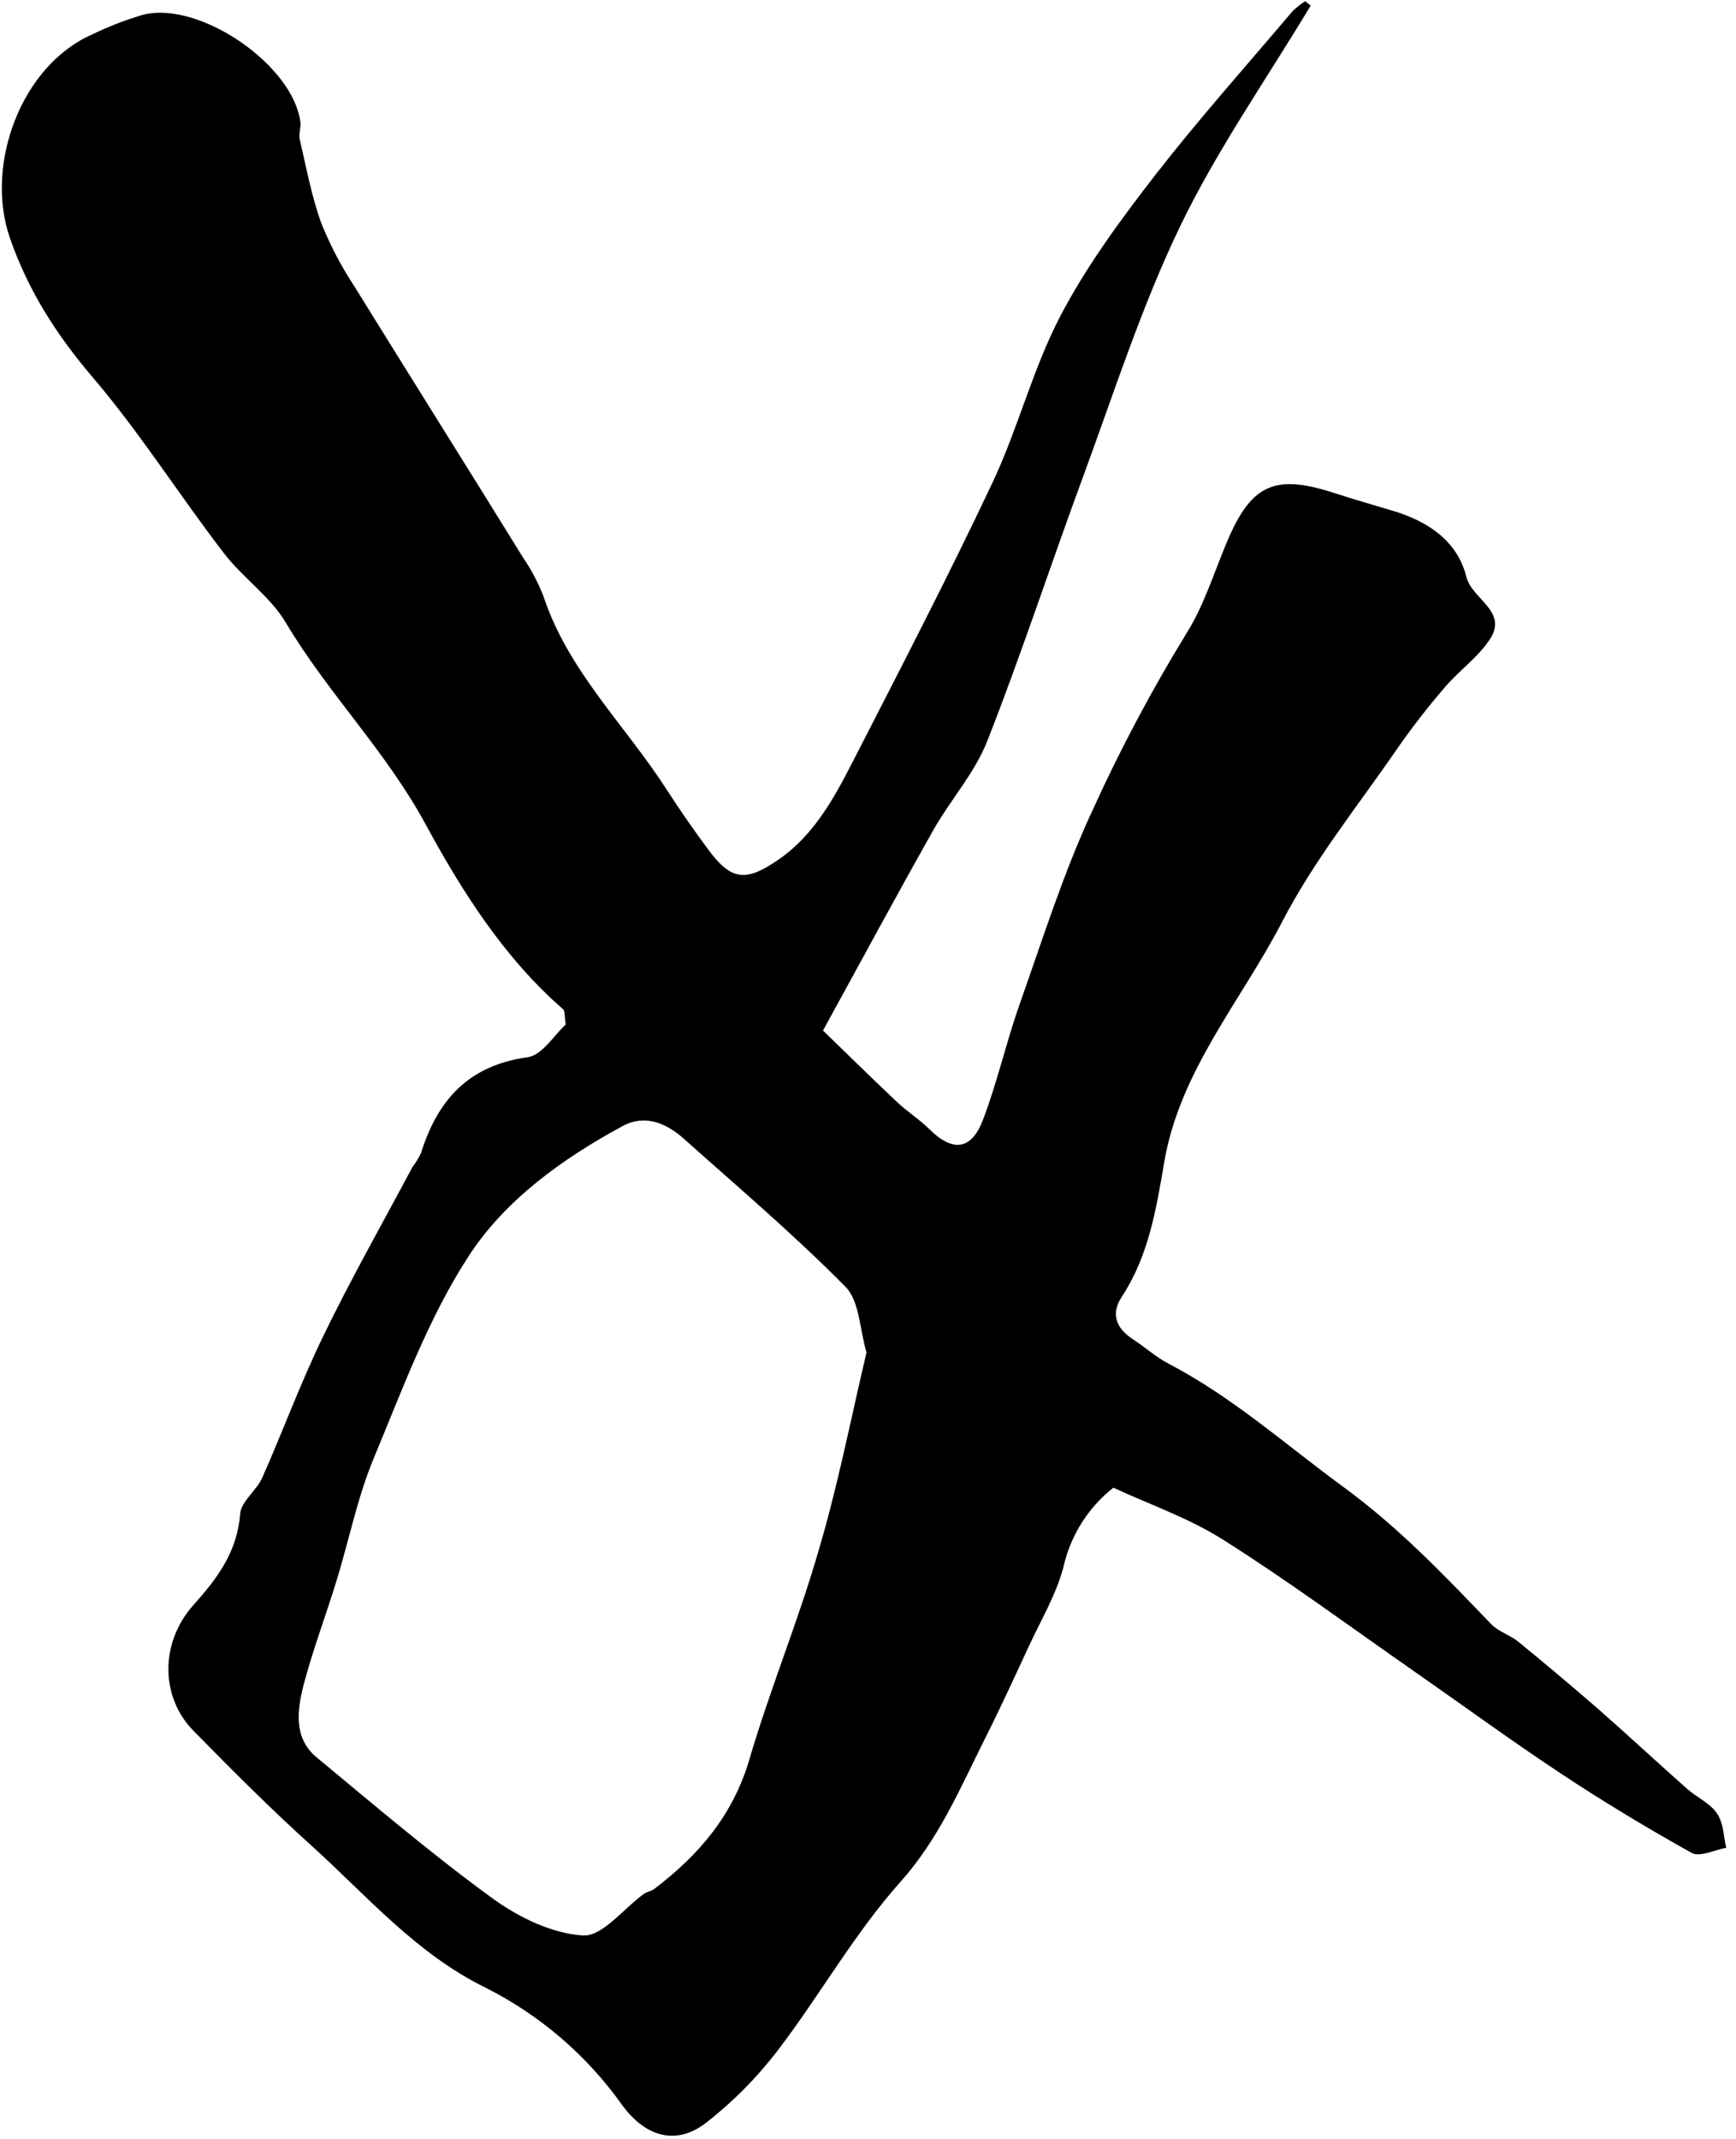 <svg width="151" height="186" viewBox="0 0 151 186" fill="none" xmlns="http://www.w3.org/2000/svg">
<g clip-path="url(#clip0_729_631)">
<path d="M114.007 0.485C110.174 6.868 105.859 13.02 102.644 19.688C99.269 26.693 96.887 34.185 94.187 41.503C91.372 49.135 88.845 56.873 85.871 64.438C84.781 67.2 82.674 69.543 81.194 72.151C78.061 77.7 75.038 83.312 71.586 89.599C73.548 91.499 75.77 93.687 78.036 95.823C78.943 96.676 80.013 97.351 80.9 98.234C82.882 100.162 84.492 100.013 85.504 97.351C86.753 94.073 87.524 90.602 88.691 87.309C90.692 81.654 92.5 75.892 95.021 70.469C97.431 65.162 100.169 60.009 103.217 55.041C104.726 52.63 105.584 49.829 106.693 47.183C108.815 42.125 110.83 41.185 115.993 42.844C117.666 43.388 119.368 43.88 121.041 44.377C124.131 45.283 126.749 46.975 127.55 50.162C128.032 52.091 131.17 53.132 129.613 55.547C128.596 57.124 126.942 58.276 125.698 59.727C124.234 61.423 122.858 63.193 121.576 65.031C118.153 70.011 114.296 74.784 111.529 80.135C107.966 87.01 102.629 93.094 101.274 101.001C100.57 105.118 99.924 109.158 97.581 112.74C96.617 114.187 97.046 115.464 98.512 116.419C99.582 117.113 100.551 117.995 101.674 118.579C107.219 121.472 111.828 125.608 116.813 129.253C121.658 132.792 125.636 136.967 129.68 141.185C130.317 141.85 131.334 142.149 132.062 142.733C134.386 144.632 136.678 146.561 138.937 148.518C141.569 150.827 144.129 153.209 146.747 155.528C147.586 156.27 148.734 156.767 149.336 157.649C149.939 158.532 149.9 159.636 150.151 160.653C149.139 160.831 147.856 161.492 147.152 161.101C143.295 158.951 139.472 156.651 135.774 154.202C131.402 151.31 127.169 148.21 122.863 145.211C117.411 141.412 112.054 137.449 106.438 133.9C103.405 131.972 99.92 130.776 96.844 129.344C94.65 131.071 93.117 133.5 92.505 136.224C91.873 138.635 90.552 140.838 89.496 143.118C88.224 145.866 86.96 148.619 85.601 151.314C83.465 155.581 81.638 159.906 78.316 163.623C74.314 168.102 71.325 173.463 67.656 178.26C65.848 180.628 63.742 182.752 61.389 184.58C58.805 186.566 56.134 185.785 54.114 183.018C51.05 178.705 46.979 175.206 42.254 172.826C36.179 169.847 31.932 164.838 27.096 160.47C23.548 157.273 20.188 153.898 16.837 150.49C13.978 147.597 13.857 142.877 16.837 139.531C18.944 137.184 20.636 134.903 20.892 131.61C20.978 130.516 22.338 129.581 22.82 128.457C24.618 124.408 26.142 120.232 28.075 116.255C30.486 111.256 33.248 106.405 35.861 101.493C36.15 101.111 36.402 100.702 36.613 100.273C38.06 95.635 40.755 92.627 45.894 91.918C47.167 91.744 48.222 89.965 49.206 89.078C49.09 88.346 49.153 87.897 48.97 87.738C43.831 83.264 40.176 77.479 37.033 71.693C33.586 65.315 28.499 60.258 24.85 54.12C23.495 51.849 21.104 50.225 19.469 48.089C15.588 43.041 12.185 37.637 8.067 32.811C4.929 29.128 2.475 25.314 0.869 20.715C-1.363 14.317 1.853 5.702 8.009 2.997C9.446 2.301 10.937 1.725 12.469 1.276C17.406 0.061 25.549 5.692 26.132 10.658C26.185 11.14 25.963 11.622 26.069 12.104C26.643 14.558 27.096 17.06 27.95 19.413C28.727 21.342 29.696 23.188 30.842 24.924C35.707 32.782 40.629 40.602 45.503 48.489C46.223 49.542 46.818 50.674 47.278 51.864C49.447 58.387 54.427 63.097 58.019 68.695C59.138 70.44 60.333 72.142 61.568 73.815C63.568 76.524 64.807 76.707 67.579 74.832C70.771 72.686 72.531 69.422 74.209 66.154C78.326 58.127 82.481 50.114 86.329 41.961C88.551 37.256 89.824 32.093 92.22 27.498C94.486 23.159 97.466 19.119 100.484 15.219C104.297 10.325 108.424 5.697 112.435 0.967C112.768 0.643 113.133 0.354 113.525 0.104L114.007 0.485ZM75.37 117.59C74.772 115.58 74.772 113.116 73.538 111.873C69.079 107.36 64.224 103.238 59.485 99.01C57.961 97.65 56.11 96.855 54.181 97.891C48.946 100.721 43.961 104.303 40.783 109.182C37.255 114.592 34.979 120.864 32.462 126.9C31.074 130.275 30.36 133.886 29.29 137.376C28.355 140.433 27.207 143.437 26.397 146.537C25.848 148.706 25.52 151.126 27.554 152.804C32.588 156.97 37.573 161.217 42.847 165.055C45.113 166.699 48.02 168.116 50.715 168.275C52.407 168.372 54.239 165.932 56.018 164.65C56.274 164.466 56.64 164.433 56.891 164.245C60.748 161.323 63.751 157.842 65.174 152.992C66.962 146.903 69.407 141.007 71.176 134.908C72.859 129.262 73.982 123.463 75.37 117.59Z" fill="black"/>
</g>
<defs>
<clipPath id="clip0_729_631">
<rect width="150" height="185.594" fill="white" transform="translate(0.16 0.104)"/>
</clipPath>
</defs>
</svg>
